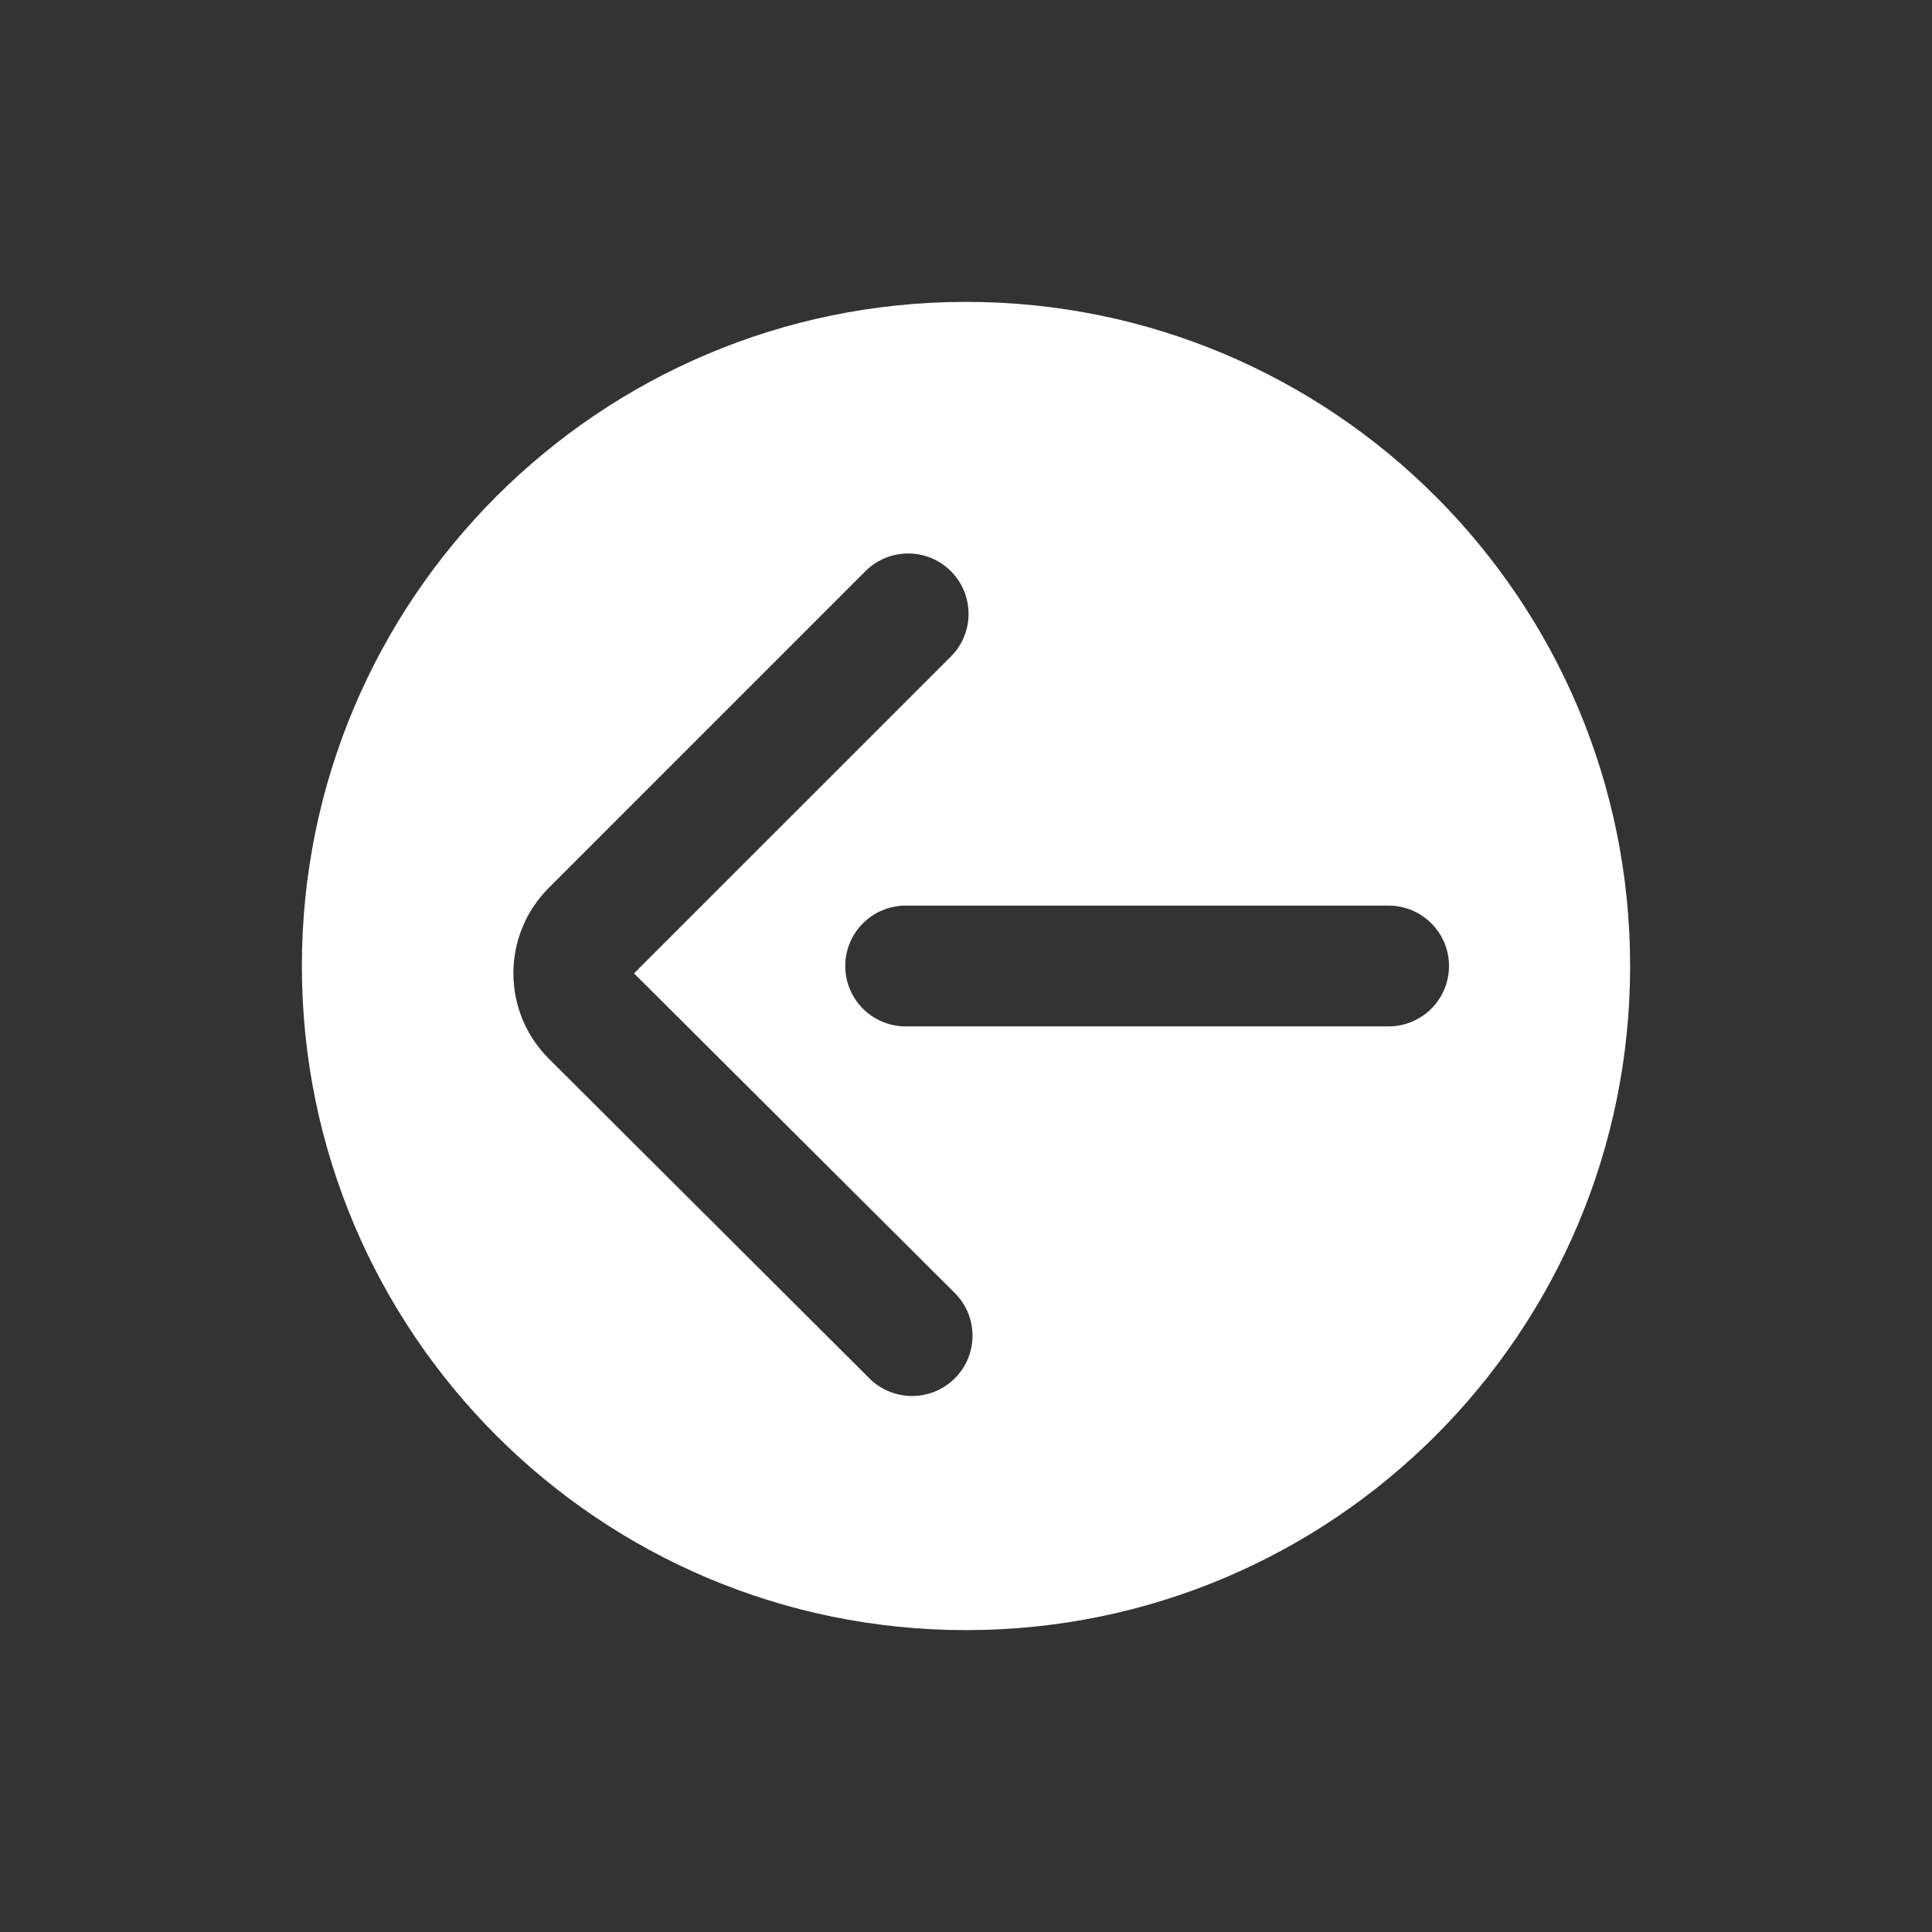 <?xml version="1.0" encoding="UTF-8"?>
<svg width="48px" height="48px" viewBox="0 0 48 48" version="1.1" xmlns="http://www.w3.org/2000/svg" xmlns:xlink="http://www.w3.org/1999/xlink">
    <rect x="0" y="0" width="48" height="48" fill="#333333" stroke="none"/>
    <title>arrow-left-dark-fill</title>
    <g id="arrow-left-dark-fill" stroke="none" stroke-width="1" fill="none" fill-rule="evenodd">
        <rect id="frame" stroke-opacity="0.01" stroke="#979797" stroke-width="0.1" x="0.05" y="0.05" width="47.9" height="47.9"></rect>
        <g id="fill" transform="translate(7.5, 7.5)" fill="#FFFFFF">
            <path d="M16.5,0 C25.613,0 33,7.387 33,16.5 C33,25.613 25.613,33 16.5,33 C7.387,33 0,25.613 0,16.5 C0,7.387 7.387,0 16.5,0 Z M16.124,6.69 C15.538,6.105 14.588,6.105 14.002,6.69 L6.134,14.559 C4.962,15.731 4.962,17.63 6.134,18.802 L14.1,26.745 C14.687,27.33 15.637,27.329 16.223,26.743 C16.808,26.159 16.808,25.211 16.223,24.626 L8.252,16.683 L16.124,8.812 C16.71,8.226 16.71,7.276 16.124,6.69 Z M27,15 L15,15 C14.172,15 13.5,15.672 13.5,16.5 C13.5,17.328 14.172,18 15,18 L27,18 C27.828,18 28.5,17.328 28.5,16.5 C28.5,15.672 27.828,15 27,15 Z" id="Shape"></path>
        </g>
    </g>
</svg>
